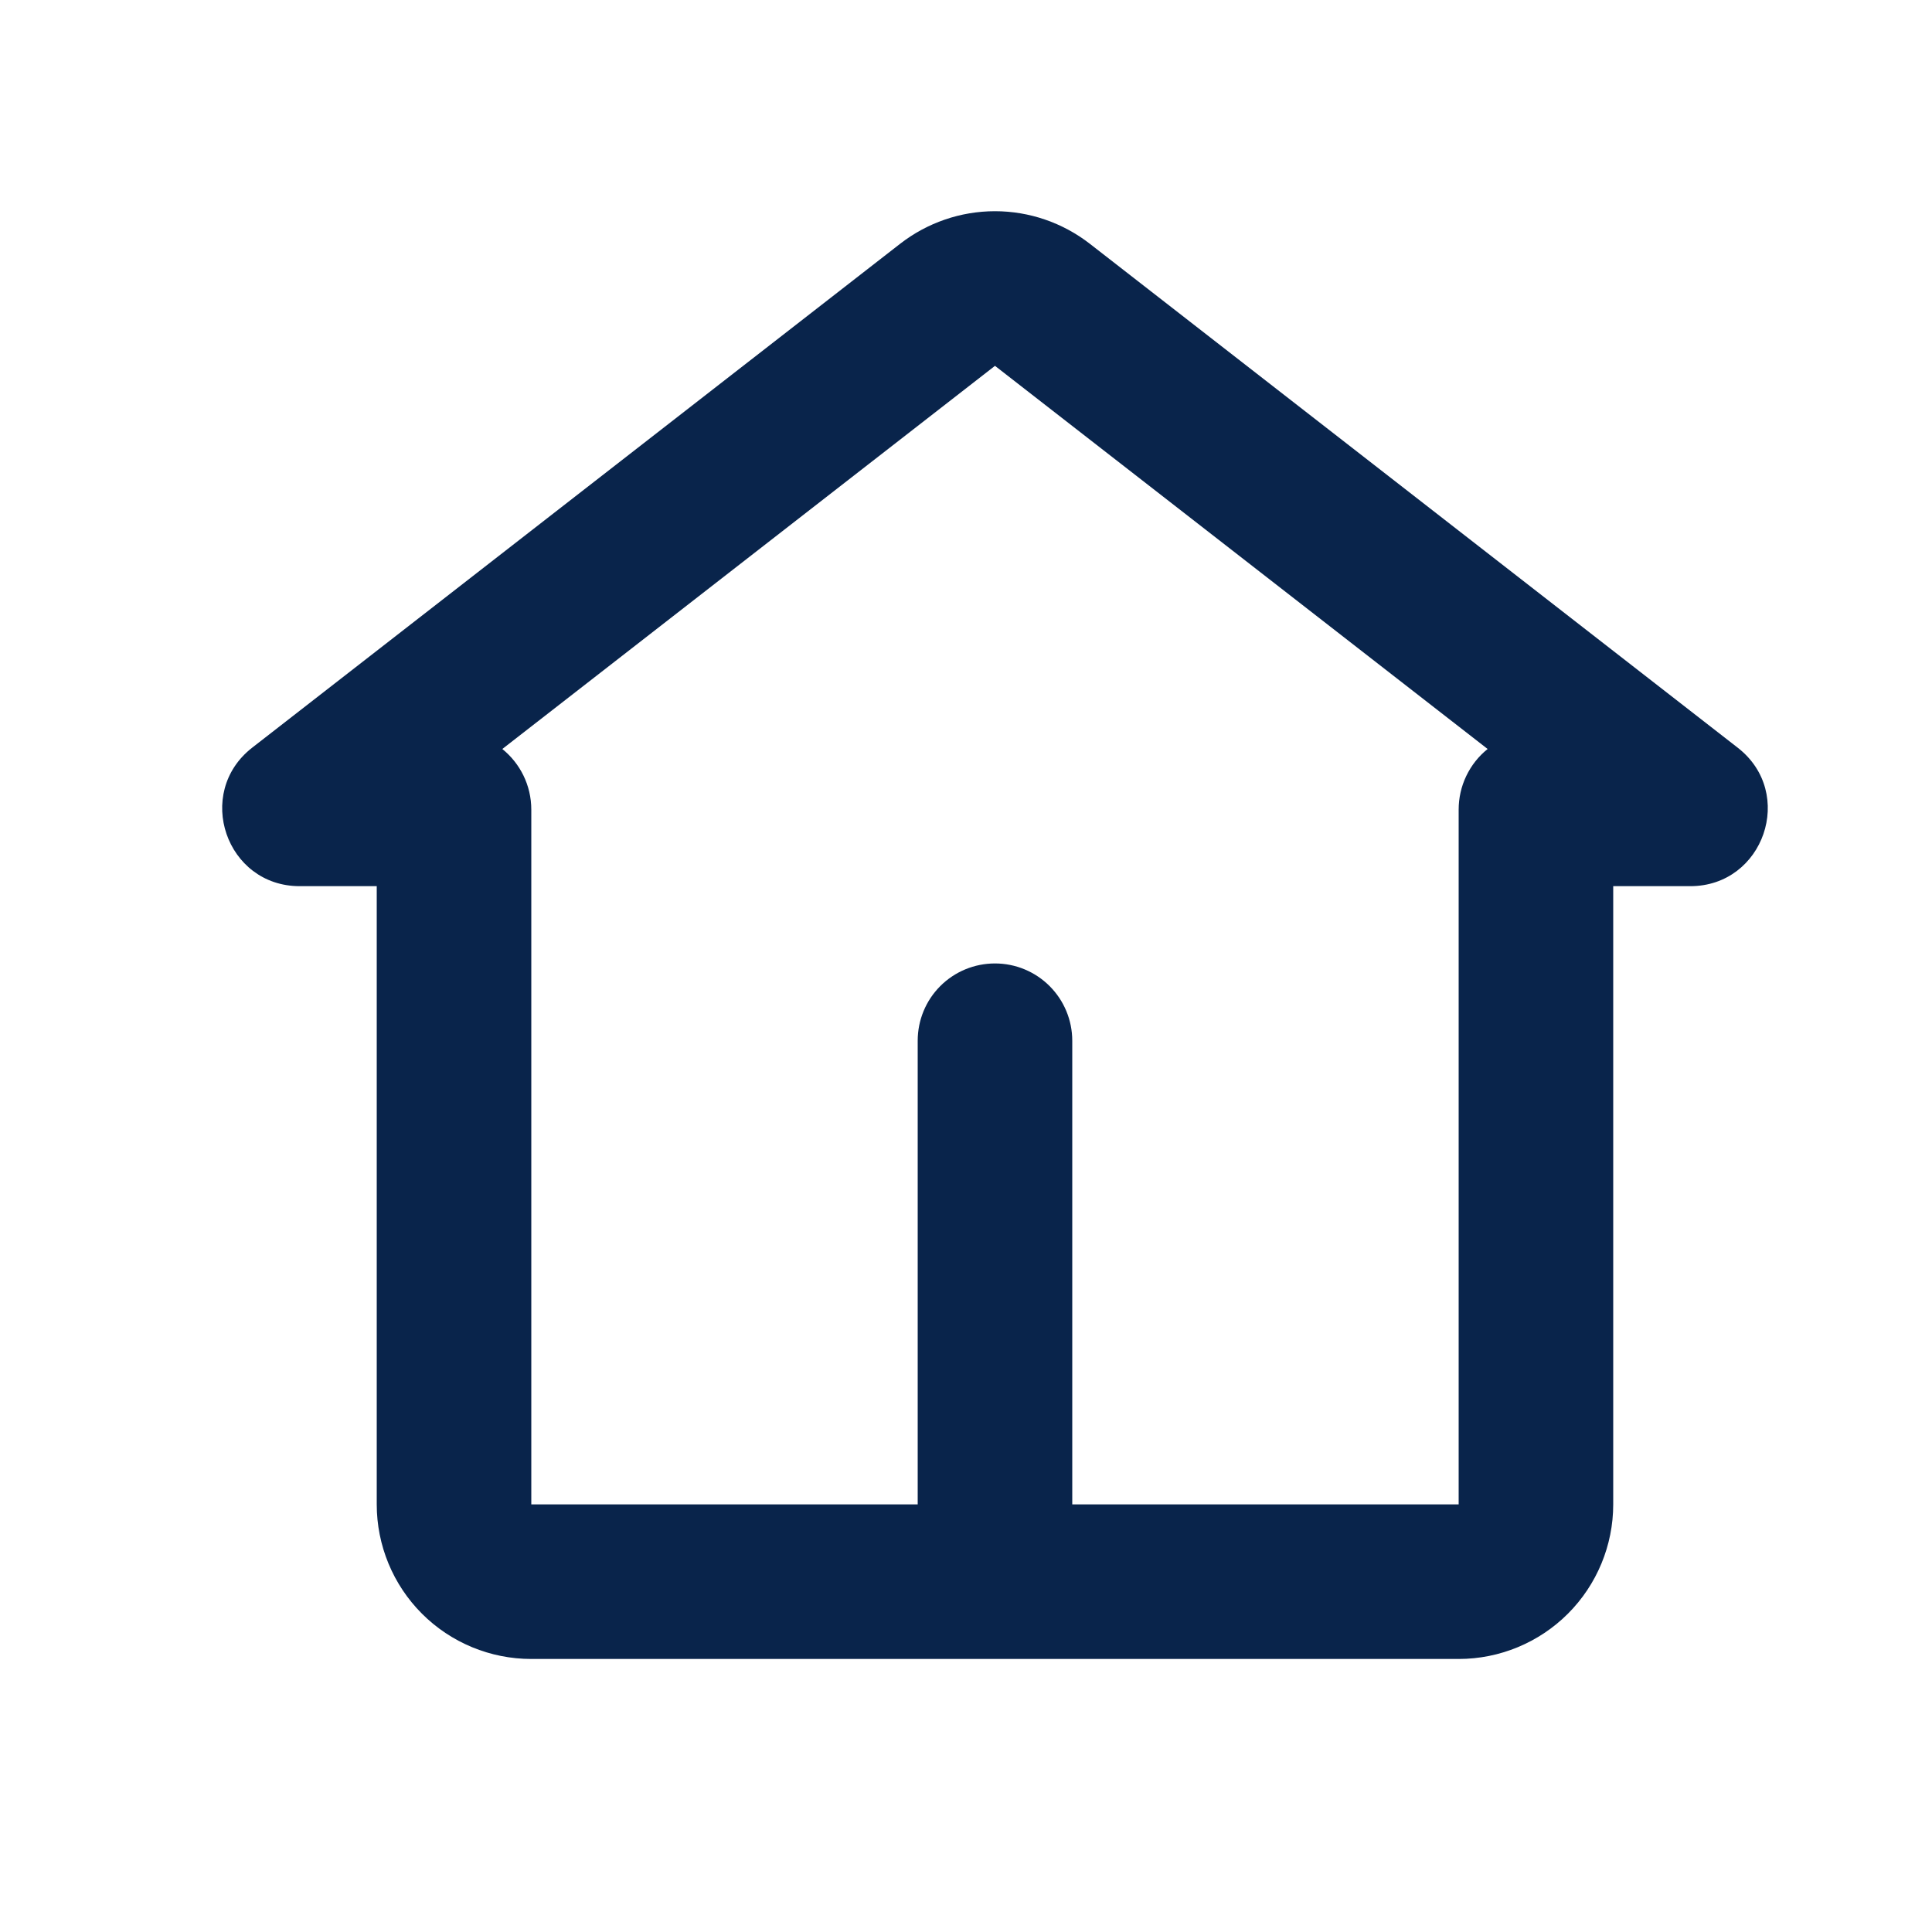 <svg width="25" height="25" viewBox="0 0 25 25" fill="none" xmlns="http://www.w3.org/2000/svg">
<g clip-path="url(#clip0_207_737)">
<path fill-rule="evenodd" clip-rule="evenodd" d="M14.103 3.155C13.752 2.882 13.319 2.733 12.875 2.733C12.43 2.733 11.998 2.882 11.647 3.155L3.263 9.675C2.511 10.262 2.925 11.467 3.878 11.467H4.875V19.467C4.875 19.997 5.085 20.506 5.46 20.881C5.835 21.256 6.344 21.467 6.875 21.467H18.875C19.405 21.467 19.914 21.256 20.289 20.881C20.664 20.506 20.875 19.997 20.875 19.467V11.467H21.872C22.824 11.467 23.24 10.262 22.487 9.676L14.103 3.155ZM13.875 19.467V13.467C13.875 13.201 13.769 12.947 13.582 12.76C13.394 12.572 13.14 12.467 12.875 12.467C12.609 12.467 12.355 12.572 12.167 12.76C11.98 12.947 11.875 13.201 11.875 13.467V19.467H6.875V10.477C6.875 10.16 6.729 9.877 6.5 9.692L12.875 4.734L19.25 9.692C19.132 9.786 19.038 9.906 18.973 10.042C18.908 10.178 18.875 10.326 18.875 10.477V19.467H13.875Z" fill="#09244B"/>
</g>
<defs>
<clipPath id="clip0_207_737">
<rect width="24" height="24" fill="white" transform="translate(0.875 0.467)"/>
</clipPath>
</defs>
</svg>
